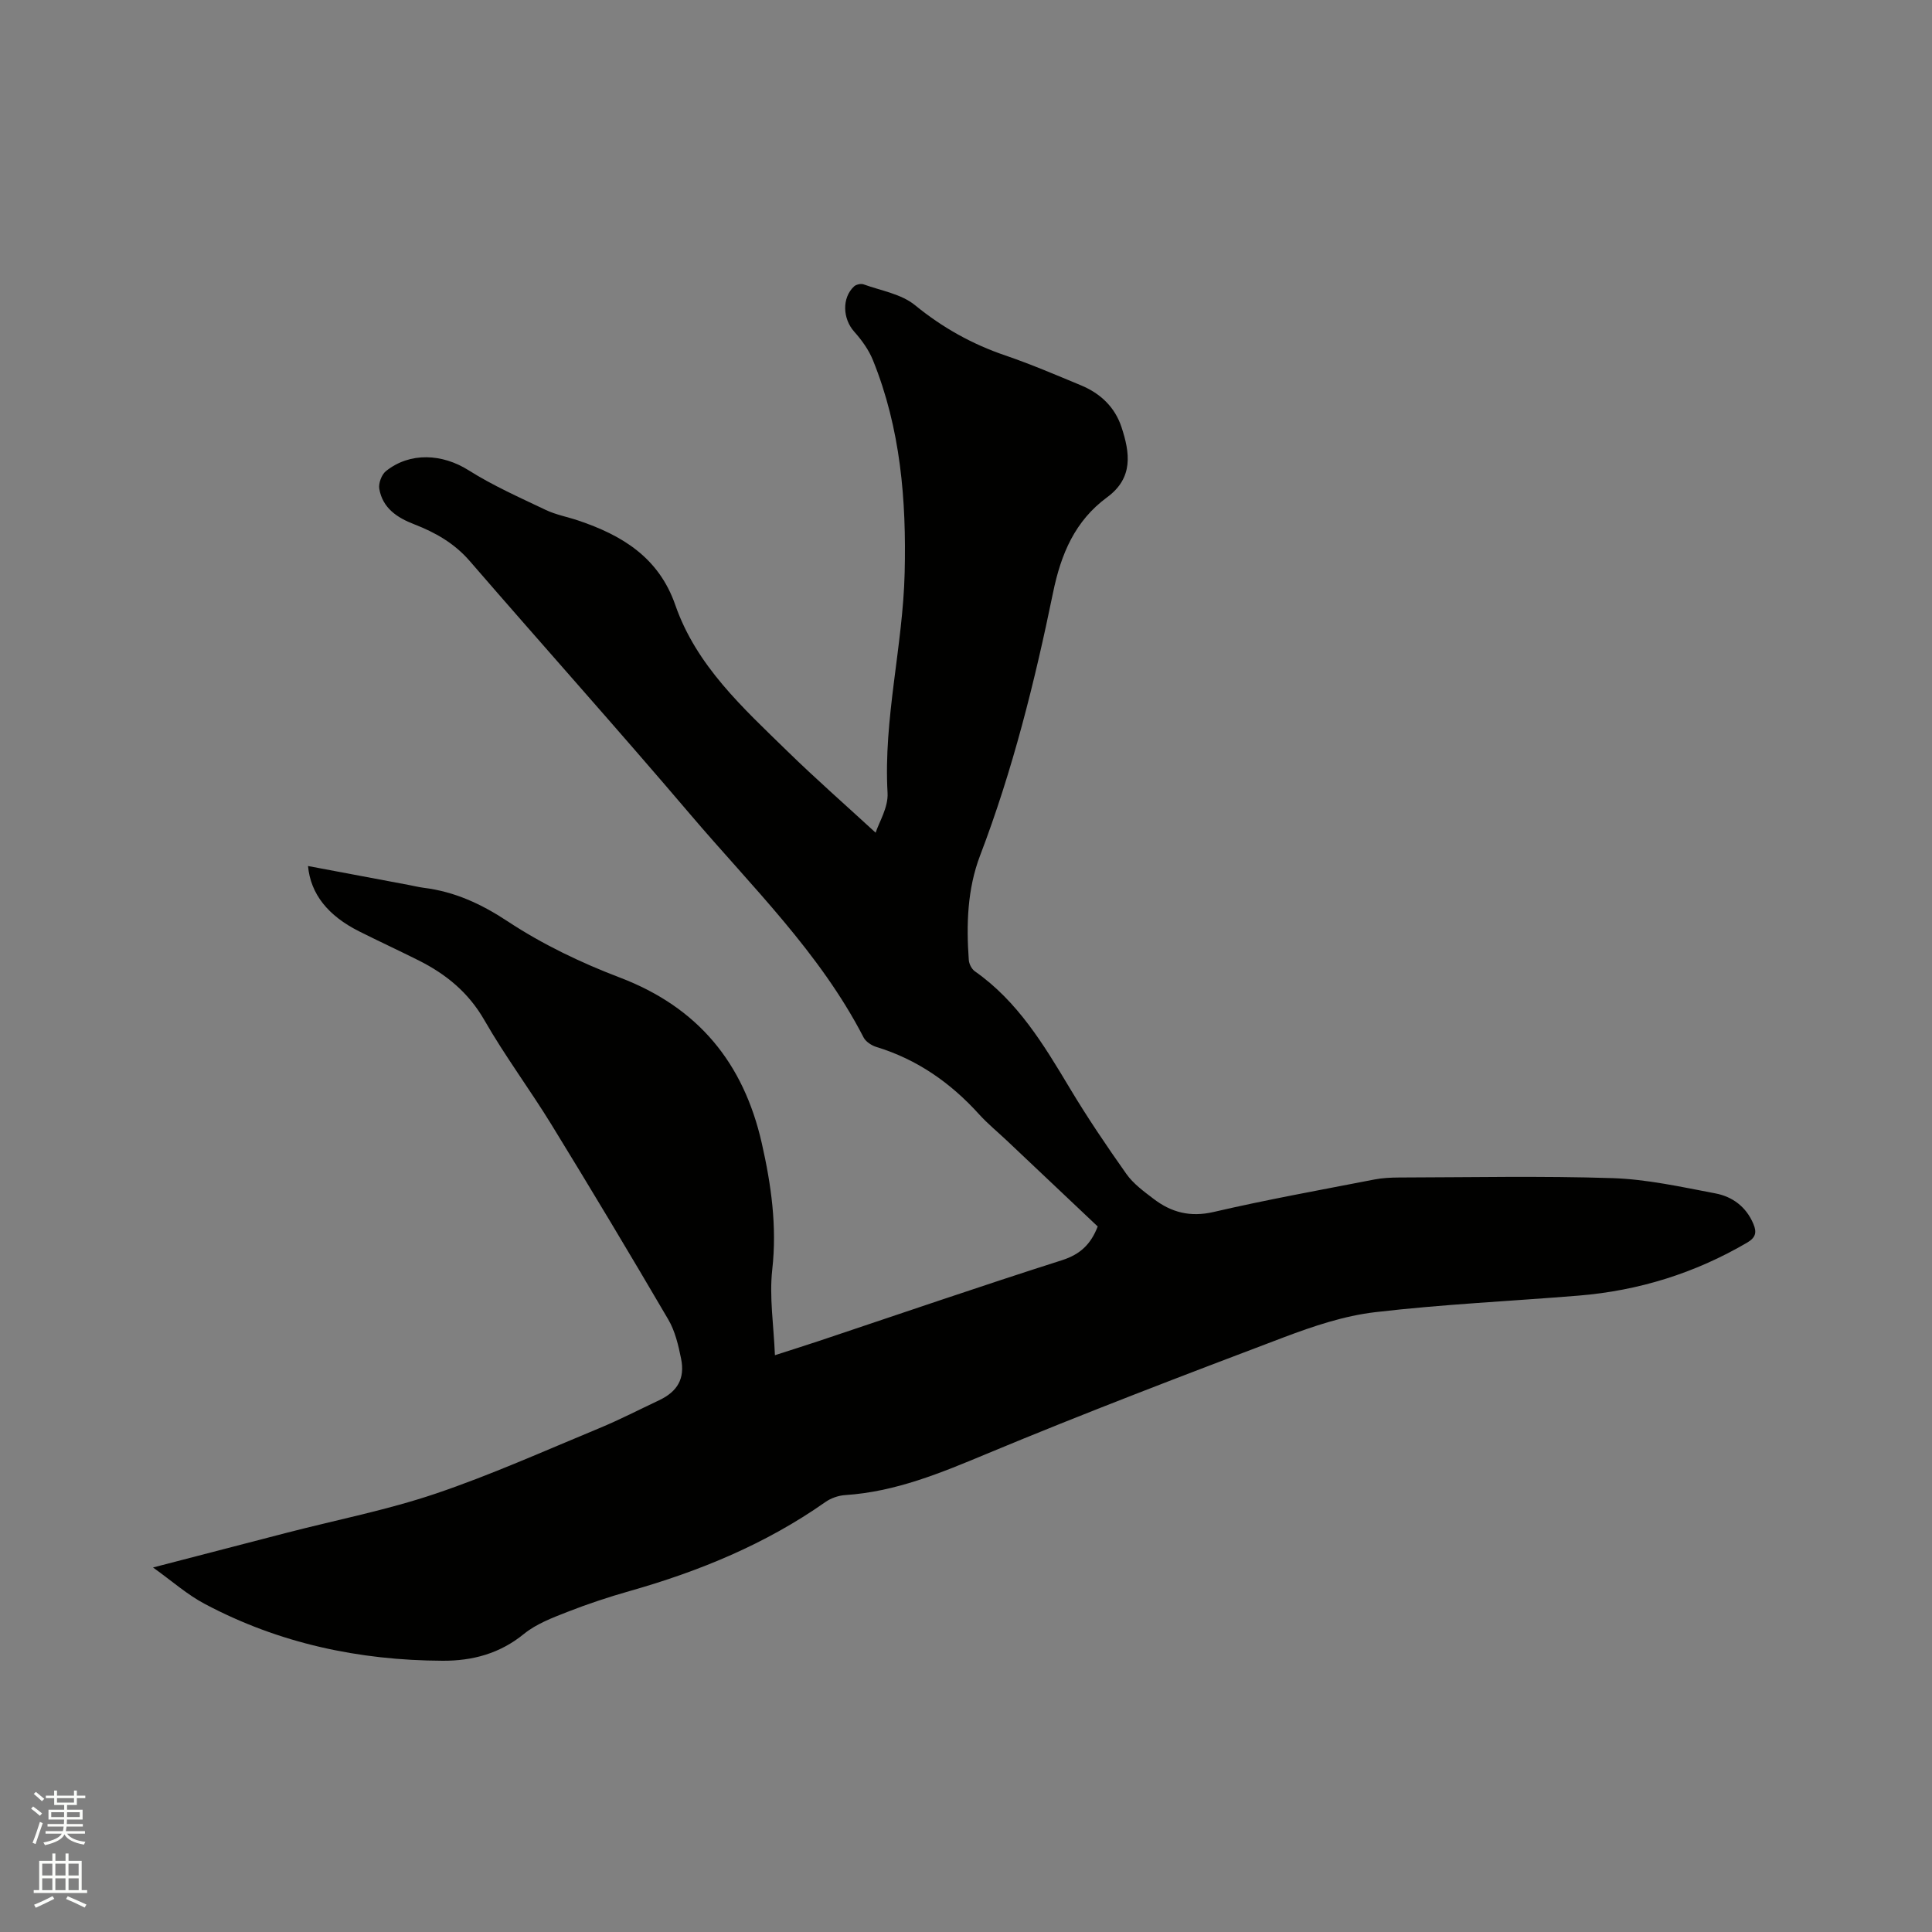 <svg enable-background="new 0 0 400 400" viewBox="0 0 400 400" xmlns="http://www.w3.org/2000/svg"><rect x="0" y="0" width="400" height="400" fill="#808080" stroke="none"/><path d="m6.44 374.46.42-.45c.65.47 1.27.95 1.85 1.44l-.45.49c-.65-.56-1.25-1.06-1.82-1.48m.93 7.33-.63-.26c.55-1.36 1.05-2.8 1.52-4.33.19.1.38.19.59.27-.46 1.29-.95 2.73-1.48 4.32m-.38-10.38.44-.42c.43.34 1.01.82 1.74 1.44l-.49.49c-.53-.51-1.09-1.01-1.69-1.51m2.5.35h1.72v-1.04h.59v1.04h3.52v-1.04h.59v1.04h1.75v.53h-1.75v1.42h-2.03v.97h3.22v2.03h-3.24c0 .35-.01.66-.03.93h3.32v.53h-3.37c-.03.27-.08.58-.15.94h3.96v.53h-3.71c.67.92 1.93 1.48 3.79 1.68-.13.24-.23.44-.29.59-2.13-.38-3.48-1.08-4.04-2.12-.43.97-1.77 1.72-4.03 2.23-.09-.19-.2-.37-.33-.55 2.1-.42 3.37-1.03 3.81-1.83h-3.36v-.53h3.58c.08-.29.13-.61.16-.94h-3.33v-.53h3.39c.02-.27.04-.58.04-.93h-3.23v-2.03h3.25v-.97h-2.07v-1.42h-1.73zm1.12 3.44v1h2.65c.01-.3.02-.44.01-.4v-.25-.35zm1.19-2h3.52v-.91h-3.52zm4.71 2h-2.63v.59c0 .15-.01.28-.01.4h2.64z" fill="#fbfcfa"/><path d="m13.56 383.74h.63v1.52h2.72v6.07h1.13v.6h-11.06v-.6h1.13v-6.07h2.73v-1.52h.63v1.52h2.1v-1.52zm-2.69 8.83.38.56c-1.24.63-2.53 1.25-3.85 1.85-.1-.21-.21-.42-.34-.63 1.36-.55 2.63-1.15 3.81-1.78m-2.13-4.27h2.1v-2.45h-2.1zm0 3.04h2.1v-2.46h-2.1zm2.72-3.04h2.1v-2.45h-2.1zm0 3.04h2.1v-2.46h-2.1zm6.07 3.6c-1.41-.71-2.7-1.3-3.86-1.78l.35-.56c1.45.62 2.75 1.19 3.88 1.72zm-1.25-9.09h-2.1v2.45h2.1zm-2.09 5.49h2.1v-2.46h-2.1z" fill="#fbfcfa"/><path d="m31.68 324.53c9.96-2.59 18.87-4.91 27.78-7.21 10.25-2.65 20.71-4.69 30.71-8.07 11.51-3.89 22.64-8.9 33.89-13.55 4.2-1.74 8.26-3.84 12.38-5.78 3.82-1.8 5.41-4.49 4.57-8.63-.56-2.77-1.24-5.7-2.65-8.1-7.91-13.52-15.97-26.96-24.16-40.31-4.49-7.31-9.65-14.23-13.91-21.66-3.28-5.72-7.92-9.52-13.6-12.37-4.07-2.04-8.2-3.95-12.27-5.99-6.52-3.26-10.11-7.76-10.65-13.56 7.02 1.32 13.93 2.62 20.85 3.92 1.04.2 2.07.45 3.12.59 6.4.8 11.87 3.32 17.36 6.94 7.18 4.74 15.14 8.56 23.2 11.63 16.23 6.17 25.65 17.68 29.42 34.31 1.95 8.61 3.17 17.18 2.17 26.13-.64 5.7.3 11.57.55 17.76 3.31-1.07 6.21-1.98 9.1-2.94 16.77-5.61 33.49-11.36 50.34-16.73 3.75-1.2 5.95-3.27 7.39-6.98-6.22-5.88-12.52-11.84-18.82-17.79-1.93-1.82-4-3.51-5.77-5.47-5.88-6.49-12.77-11.32-21.21-13.9-1.02-.31-2.22-1.09-2.68-1.99-9.07-17.59-23.2-31.26-35.8-46.08-15.05-17.69-30.55-34.99-45.74-52.55-3.18-3.68-7.13-5.91-11.51-7.61-3.53-1.36-6.52-3.35-7.21-7.32-.2-1.14.47-2.95 1.36-3.67 5.02-4.02 11.72-3.6 17.12-.19 5.05 3.19 10.58 5.64 15.99 8.22 2.08.99 4.43 1.42 6.64 2.16 9.14 3.06 16.76 7.67 20.18 17.54 4.36 12.55 14 21.27 23.16 30.21 5.91 5.77 12.13 11.22 18.31 16.91.68-2.12 2.64-5.23 2.47-8.22-.87-15.38 3.17-30.33 3.54-45.59.37-15.07-.85-29.88-6.56-44-.87-2.16-2.33-4.18-3.89-5.93-2.37-2.65-2.59-6.97-.03-9.36.43-.4 1.41-.62 1.96-.43 3.63 1.31 7.82 1.99 10.66 4.31 5.69 4.65 11.81 8.07 18.72 10.42 5.3 1.81 10.47 4.03 15.65 6.18 4 1.66 7.01 4.49 8.38 8.64 1.76 5.33 2.51 10.51-2.98 14.54-6.64 4.88-9.54 11.7-11.19 19.75-3.79 18.45-8.35 36.74-15.1 54.41-2.65 6.94-2.87 14.3-2.34 21.65.06.82.6 1.87 1.26 2.33 8.87 6.22 14.26 15.2 19.67 24.23 3.64 6.07 7.61 11.95 11.7 17.73 1.43 2.02 3.59 3.6 5.6 5.13 3.68 2.82 7.59 3.86 12.44 2.74 11.03-2.56 22.2-4.57 33.32-6.73 1.65-.32 3.37-.4 5.06-.41 14.74-.03 29.5-.35 44.22.13 7.13.23 14.25 1.82 21.31 3.16 3.53.67 6.37 2.77 7.86 6.32.74 1.75.48 2.83-1.29 3.87-10.8 6.32-22.43 9.95-34.86 10.97-14.05 1.15-28.15 1.79-42.14 3.43-6.44.75-12.83 2.9-18.94 5.21-20.58 7.79-41.15 15.64-61.46 24.1-9.54 3.98-18.91 7.88-29.34 8.56-1.4.09-2.95.63-4.1 1.44-12.36 8.69-26.08 14.33-40.53 18.43-4.37 1.24-8.71 2.68-12.94 4.34-3.11 1.22-6.41 2.47-8.95 4.54-5 4.08-10.67 5.58-16.81 5.55-17.32-.07-33.88-3.59-49.25-11.76-3.6-1.89-6.71-4.67-10.73-7.55z" fill="#010100"/></svg>